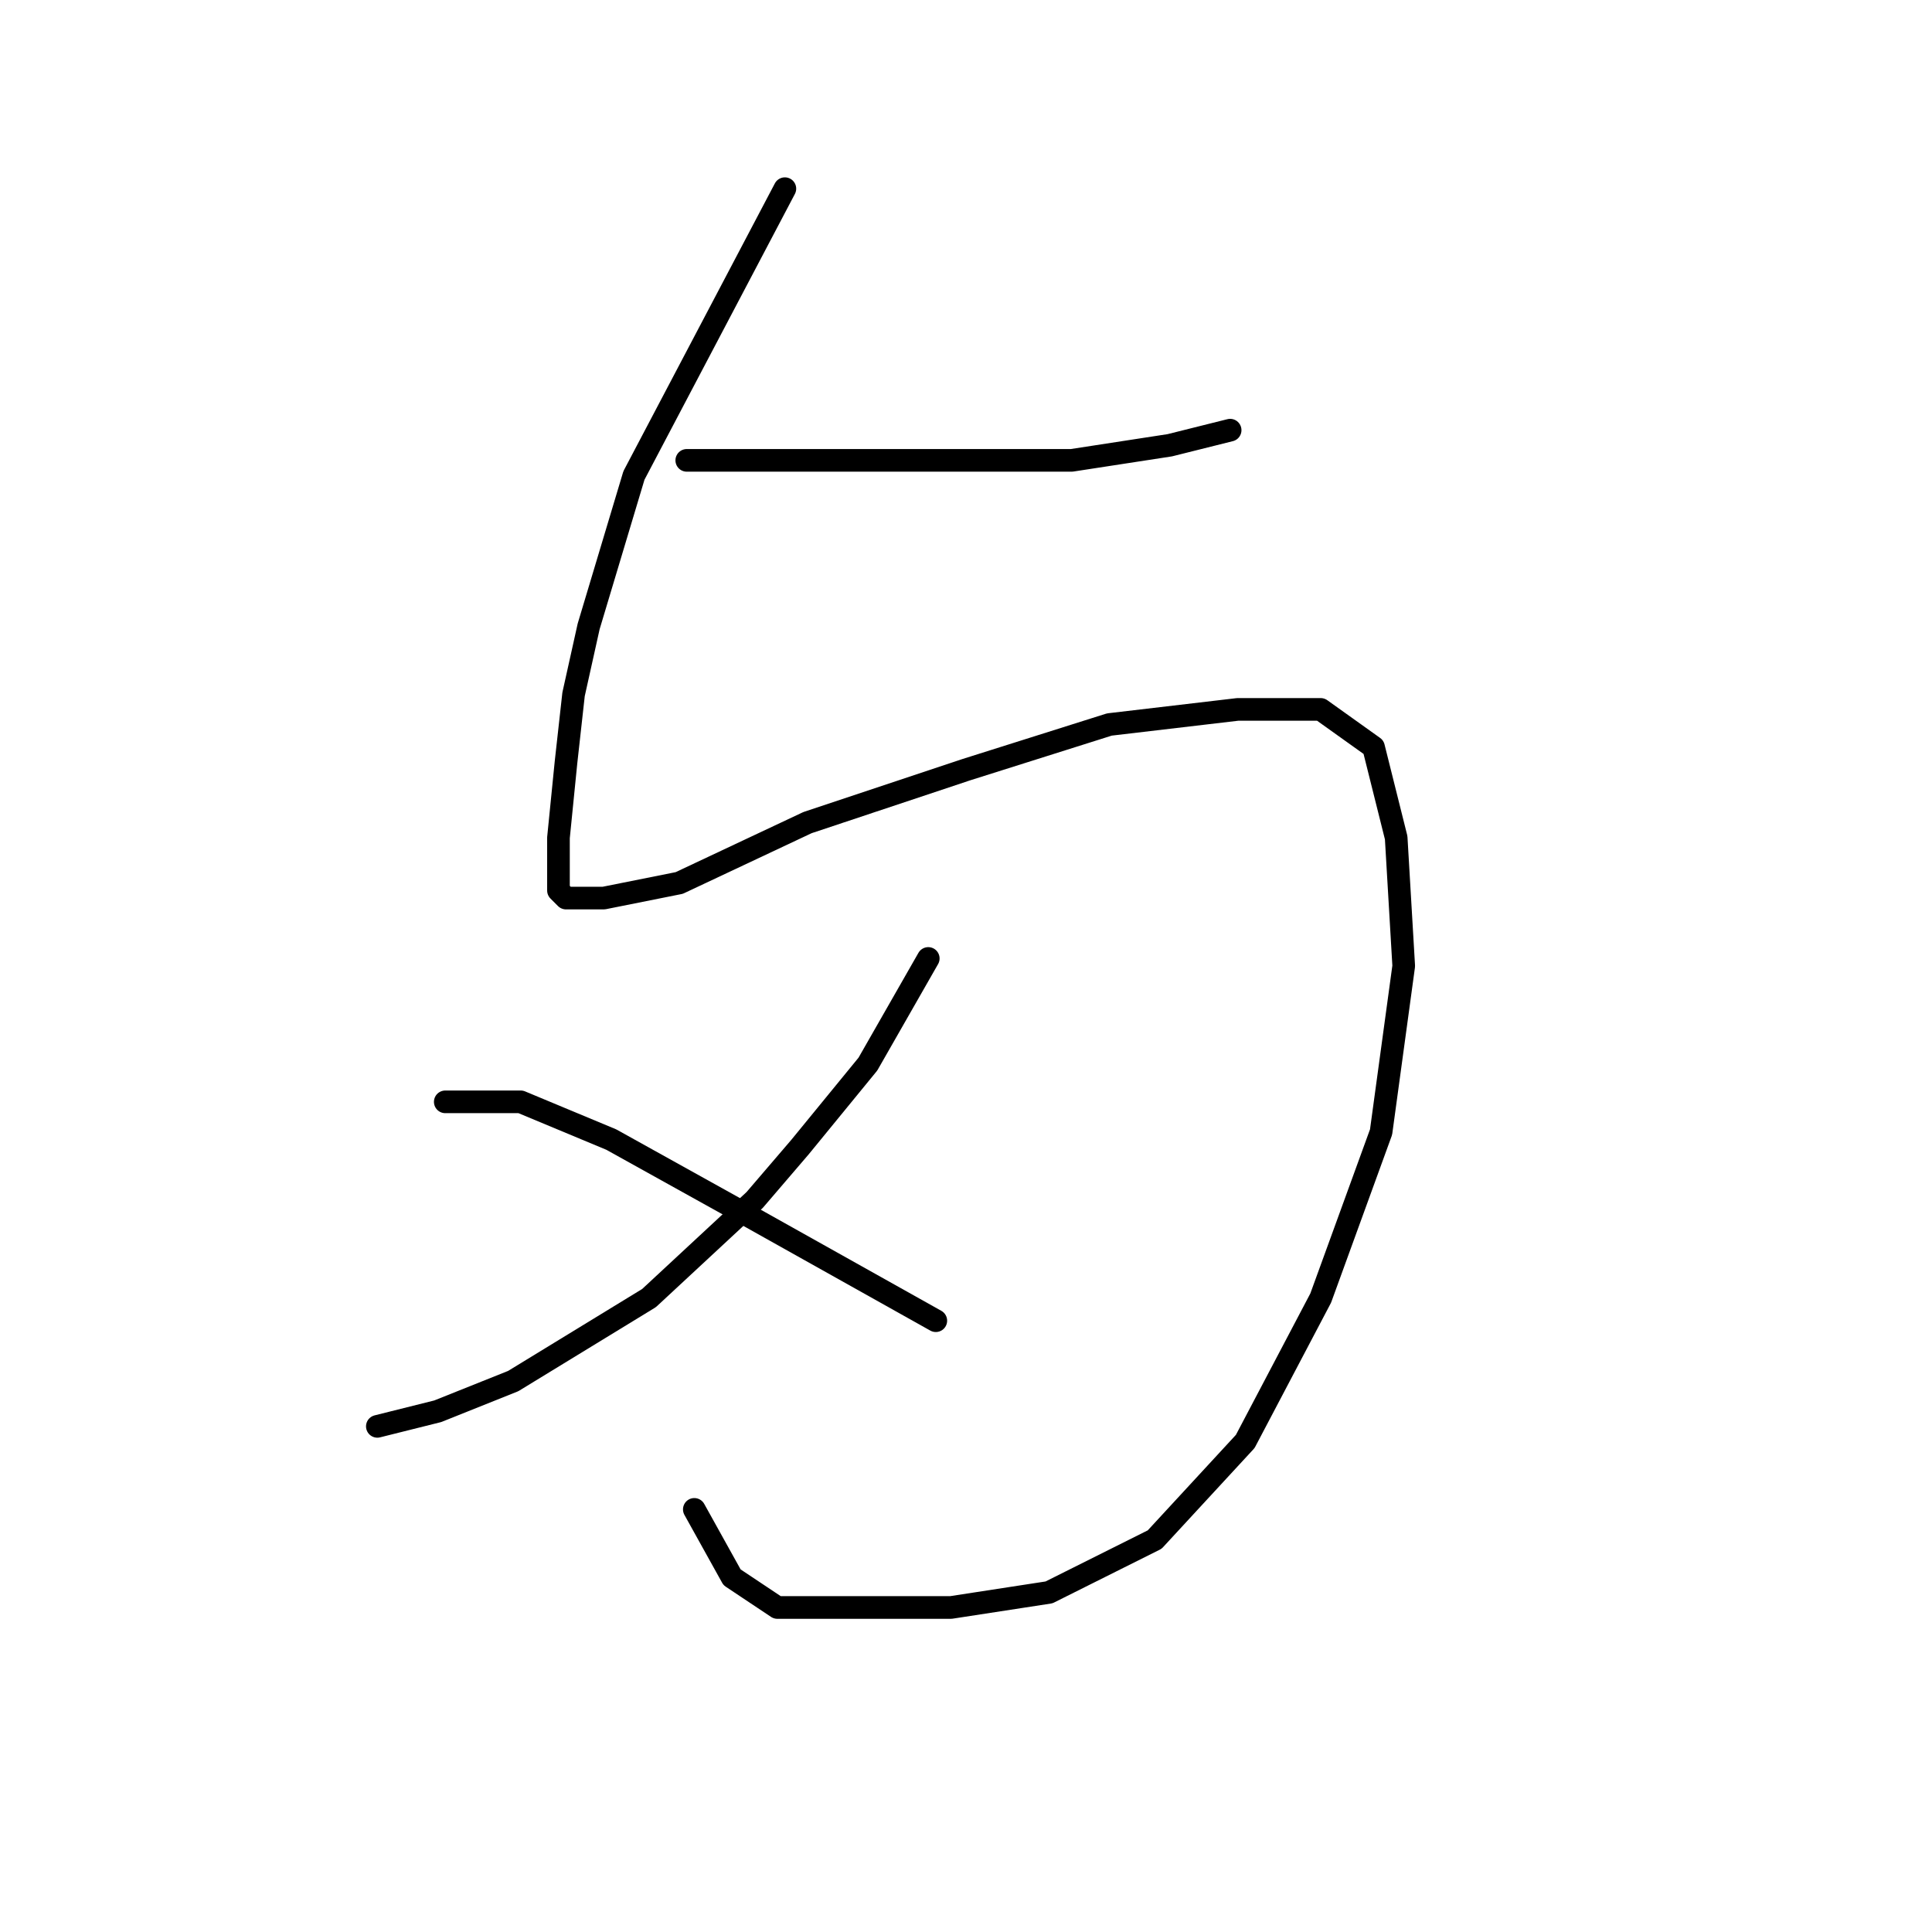 <?xml version="1.0" standalone="no"?>
    <svg width="256" height="256" xmlns="http://www.w3.org/2000/svg" version="1.1">
    <polyline stroke="black" stroke-width="3" stroke-linecap="round" fill="transparent" stroke-linejoin="round" points="91 61 96 61 101 61 113 61 120 61 142 61 155 59 163 57 163 57 " />
        <polyline stroke="black" stroke-width="3" stroke-linecap="round" fill="transparent" stroke-linejoin="round" points="104 25 94 44 84 63 78 83 76 92 75 101 74 111 74 118 75 119 80 119 90 117 107 109 128 102 147 96 164 94 175 94 182 99 185 111 186 128 183 150 175 172 165 191 153 204 139 211 126 213 114 213 103 213 97 209 92 200 92 200 " />
        <polyline stroke="black" stroke-width="3" stroke-linecap="round" fill="transparent" stroke-linejoin="round" points="123 127 119 134 115 141 106 152 100 159 86 172 68 183 58 187 50 189 50 189 " />
        <polyline stroke="black" stroke-width="3" stroke-linecap="round" fill="transparent" stroke-linejoin="round" points="59 146 64 146 69 146 81 151 99 161 124 175 124 175 " />
        </svg>